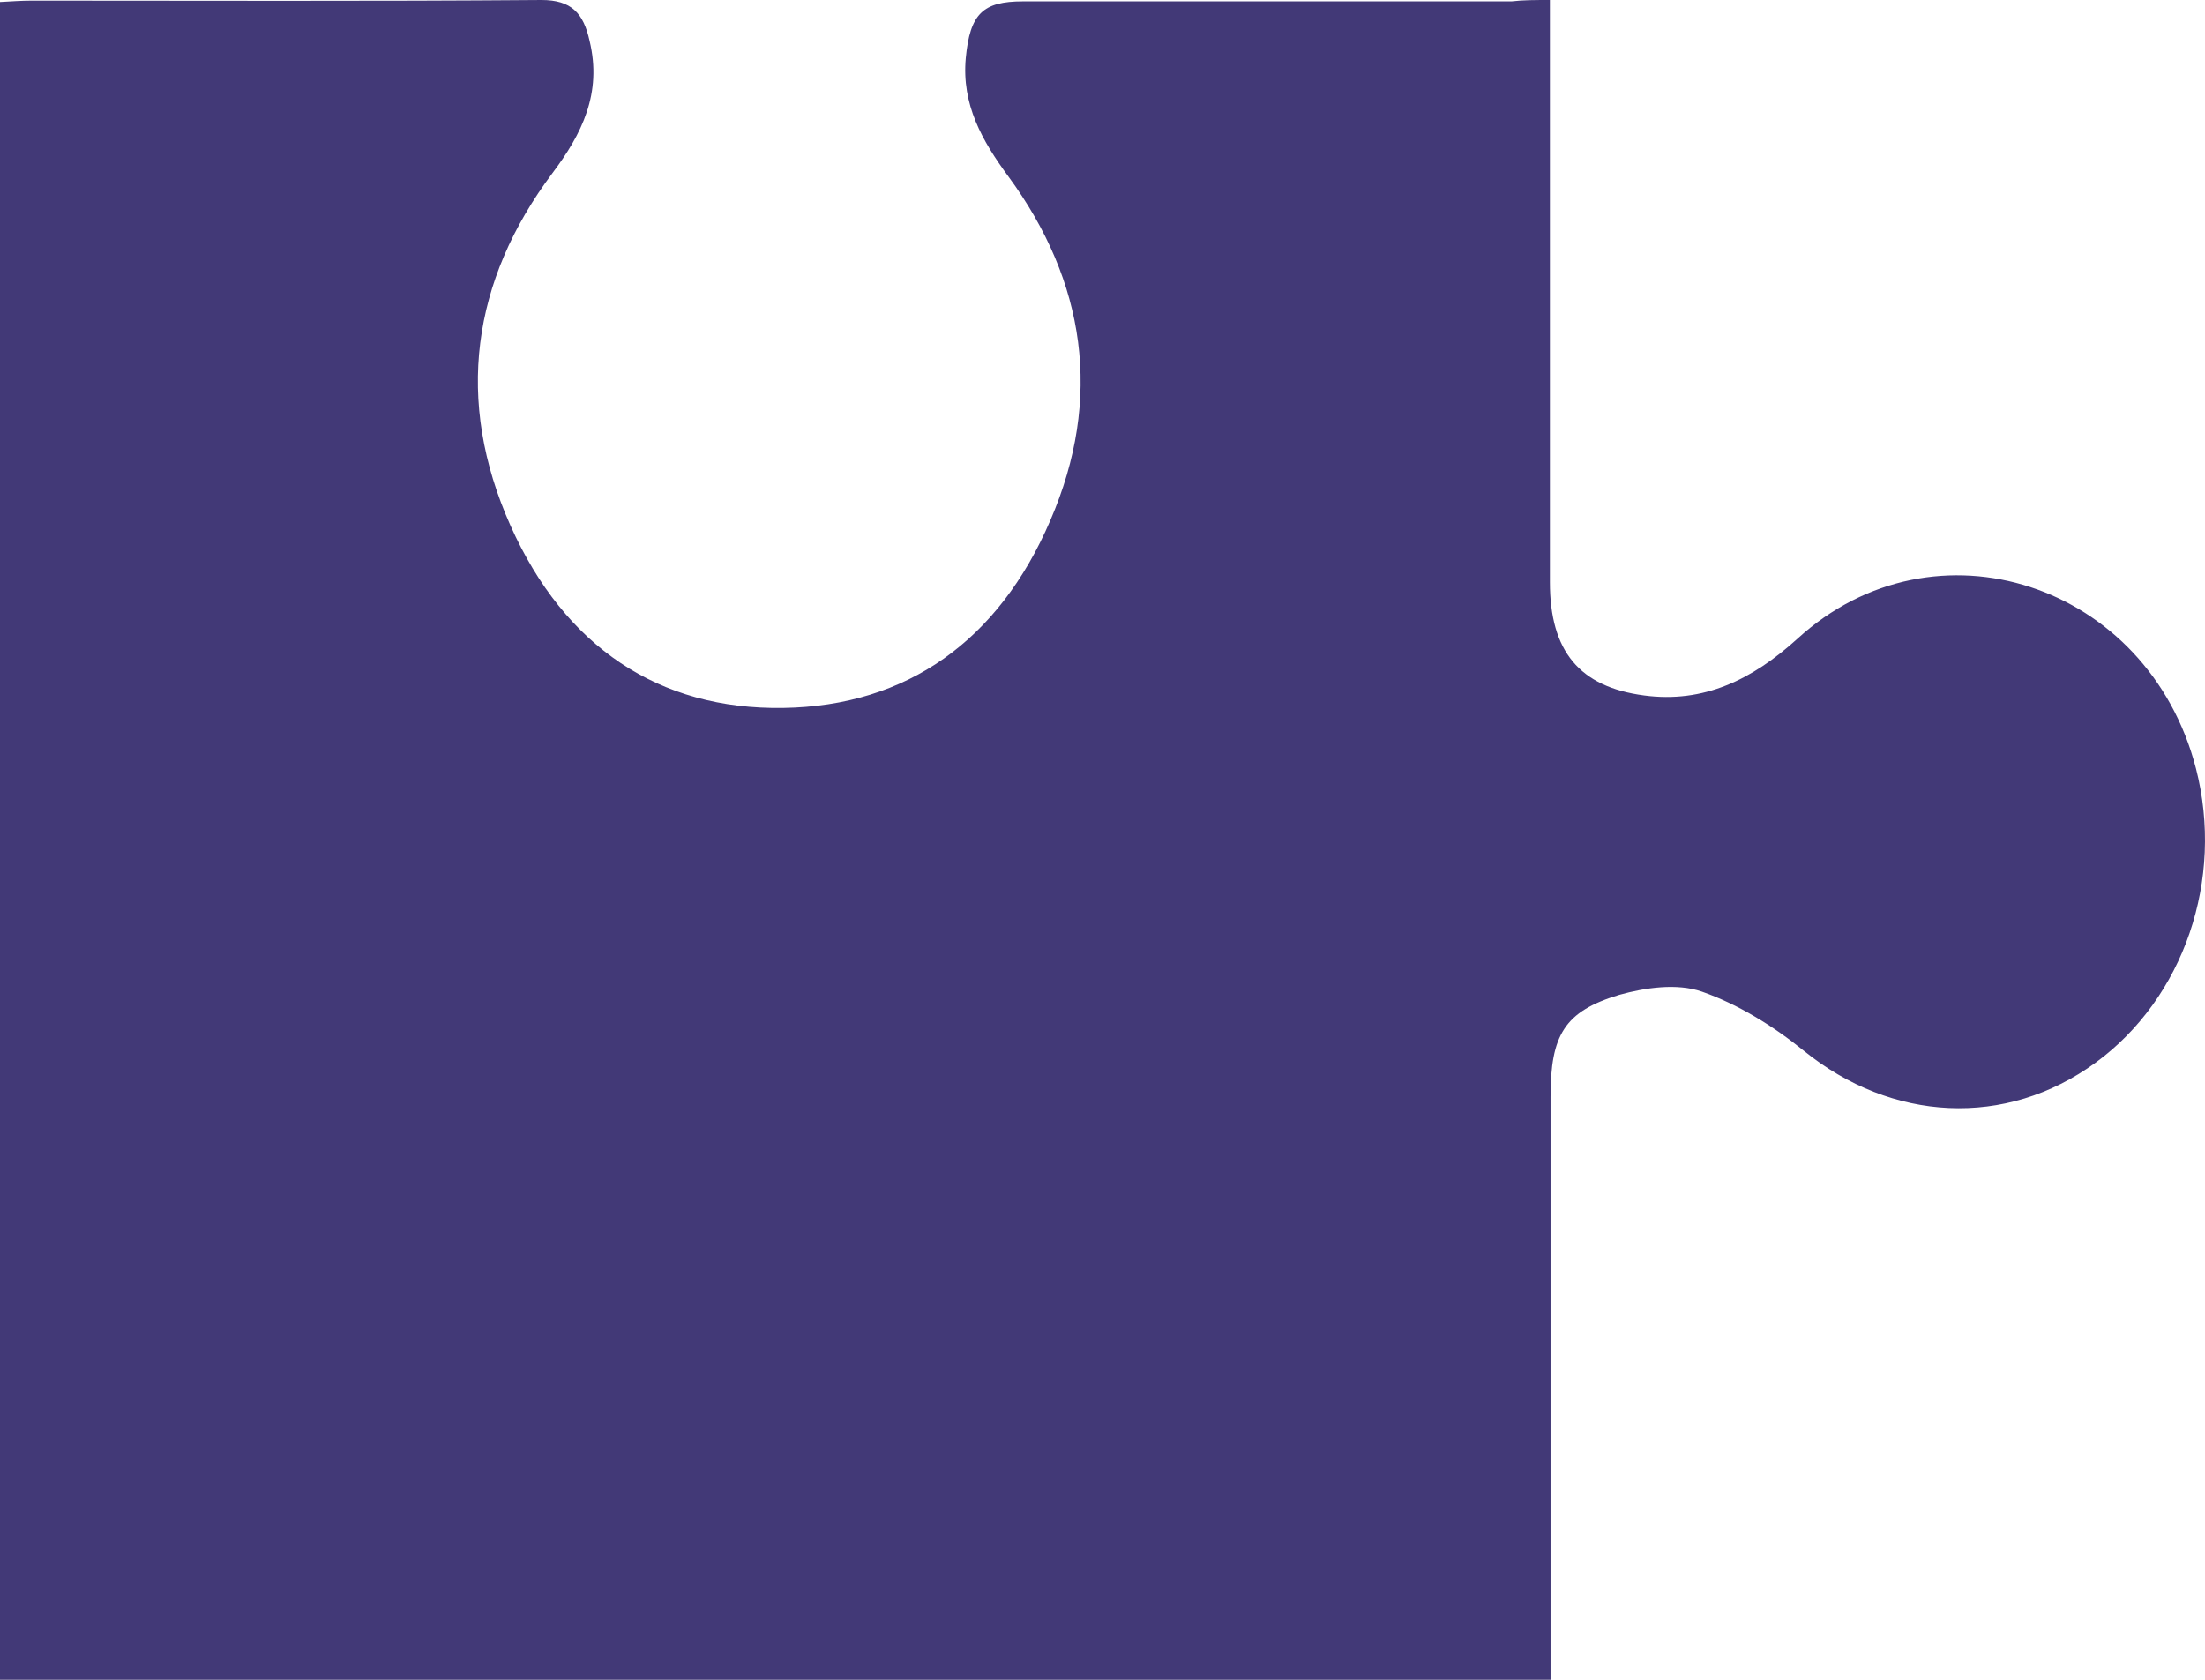 <svg width="21" height="16" viewBox="0 0 21 16" fill="none" xmlns="http://www.w3.org/2000/svg">
<path d="M14.761 3.08461e-07C14.761 0.163 14.761 0.288 14.761 0.414C14.761 2.125 14.761 3.835 14.761 5.546C14.761 6.204 15.044 6.543 15.658 6.624C16.225 6.7 16.688 6.474 17.117 6.085C18.425 4.888 20.457 5.553 20.914 7.32C21.186 8.379 20.798 9.507 19.959 10.121C19.102 10.748 18.014 10.685 17.18 10.009C16.885 9.77 16.549 9.564 16.208 9.445C15.971 9.363 15.669 9.407 15.421 9.476C14.9 9.633 14.767 9.858 14.767 10.447C14.767 12.171 14.767 13.888 14.767 15.611C14.767 15.737 14.767 15.856 14.767 16C9.829 16 4.92 16 0 16C-2.32853e-07 10.673 -4.65159e-07 5.358 -6.9856e-07 0.019C0.11 0.013 0.208 0.006 0.301 0.006C1.922 0.006 3.537 0.013 5.158 7.28229e-07C5.441 7.15831e-07 5.557 0.125 5.615 0.389C5.736 0.89 5.54 1.278 5.262 1.648C4.492 2.676 4.33 3.817 4.862 5.007C5.378 6.161 6.275 6.762 7.461 6.743C8.636 6.725 9.511 6.104 10.003 4.957C10.506 3.792 10.338 2.682 9.603 1.68C9.354 1.341 9.157 0.996 9.198 0.552C9.238 0.132 9.36 0.013 9.742 0.013C11.293 0.013 12.845 0.013 14.396 0.013C14.506 1.27327e-06 14.622 3.14534e-07 14.761 3.08461e-07Z" fill="#423977"/>
</svg>
